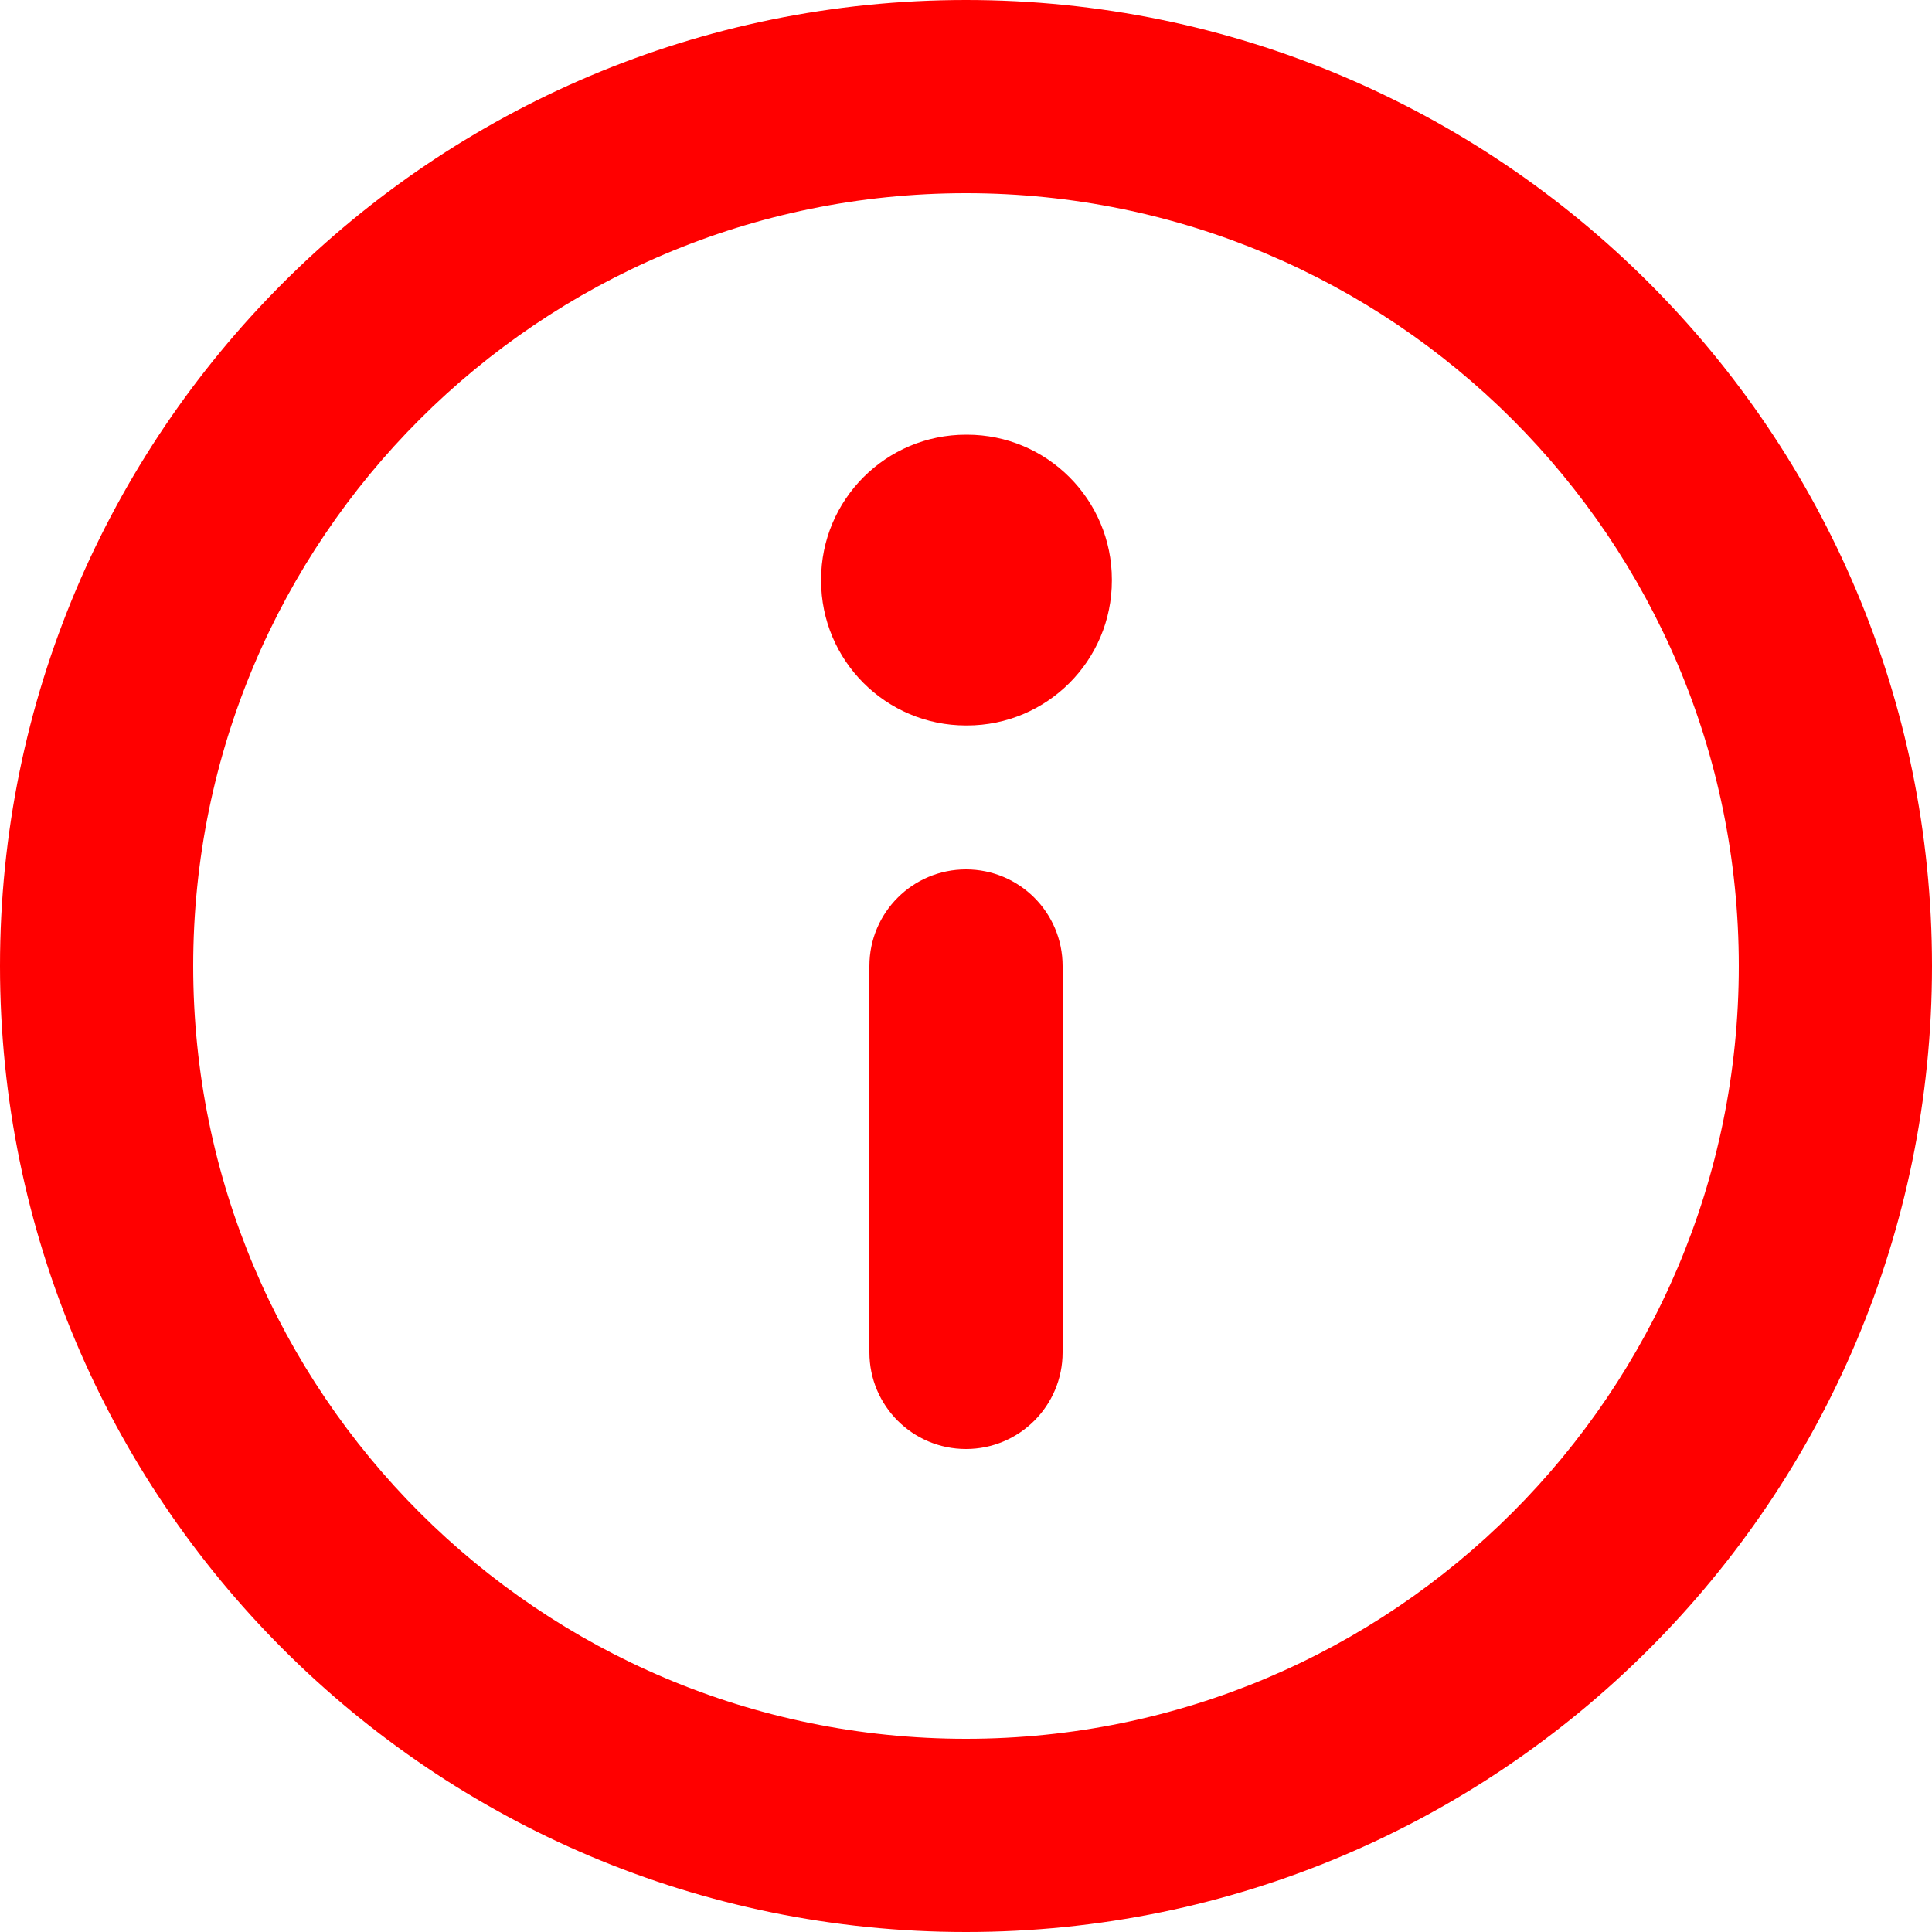 <svg width="24" height="24" viewBox="0 0 24 24" fill="none" xmlns="http://www.w3.org/2000/svg">
<g clip-path="url(#clip0_19_2169)">
<path fill-rule="evenodd" clip-rule="evenodd" d="M12 2.4C6.698 2.4 2.4 6.698 2.4 12C2.4 17.302 6.698 21.6 12 21.6C17.302 21.6 21.6 17.302 21.6 12C21.6 6.698 17.302 2.4 12 2.4ZM0 12C0 5.373 5.373 0 12 0C18.627 0 24 5.373 24 12C24 18.627 18.627 24 12 24C5.373 24 0 18.627 0 12Z" fill="#FF0000"/>
<path fill-rule="evenodd" clip-rule="evenodd" d="M10.2 7.2C10.2 6.206 11.006 5.4 12 5.4H12.012C13.006 5.4 13.812 6.206 13.812 7.2V7.212C13.812 8.206 13.006 9.012 12.012 9.012H12C11.006 9.012 10.2 8.206 10.2 7.212V7.2Z" fill="#FF0000"/>
<path fill-rule="evenodd" clip-rule="evenodd" d="M12 10.8C12.663 10.8 13.2 11.337 13.2 12V16.8C13.2 17.463 12.663 18 12 18C11.337 18 10.8 17.463 10.8 16.8V12C10.8 11.337 11.337 10.8 12 10.8Z" fill="#FF0000"/>
</g>
<defs>
<clipPath id="clip0_19_2169">
<rect width="24" height="24" fill="white" transform="translate(0 0.002)"/>
</clipPath>
</defs>
</svg>
